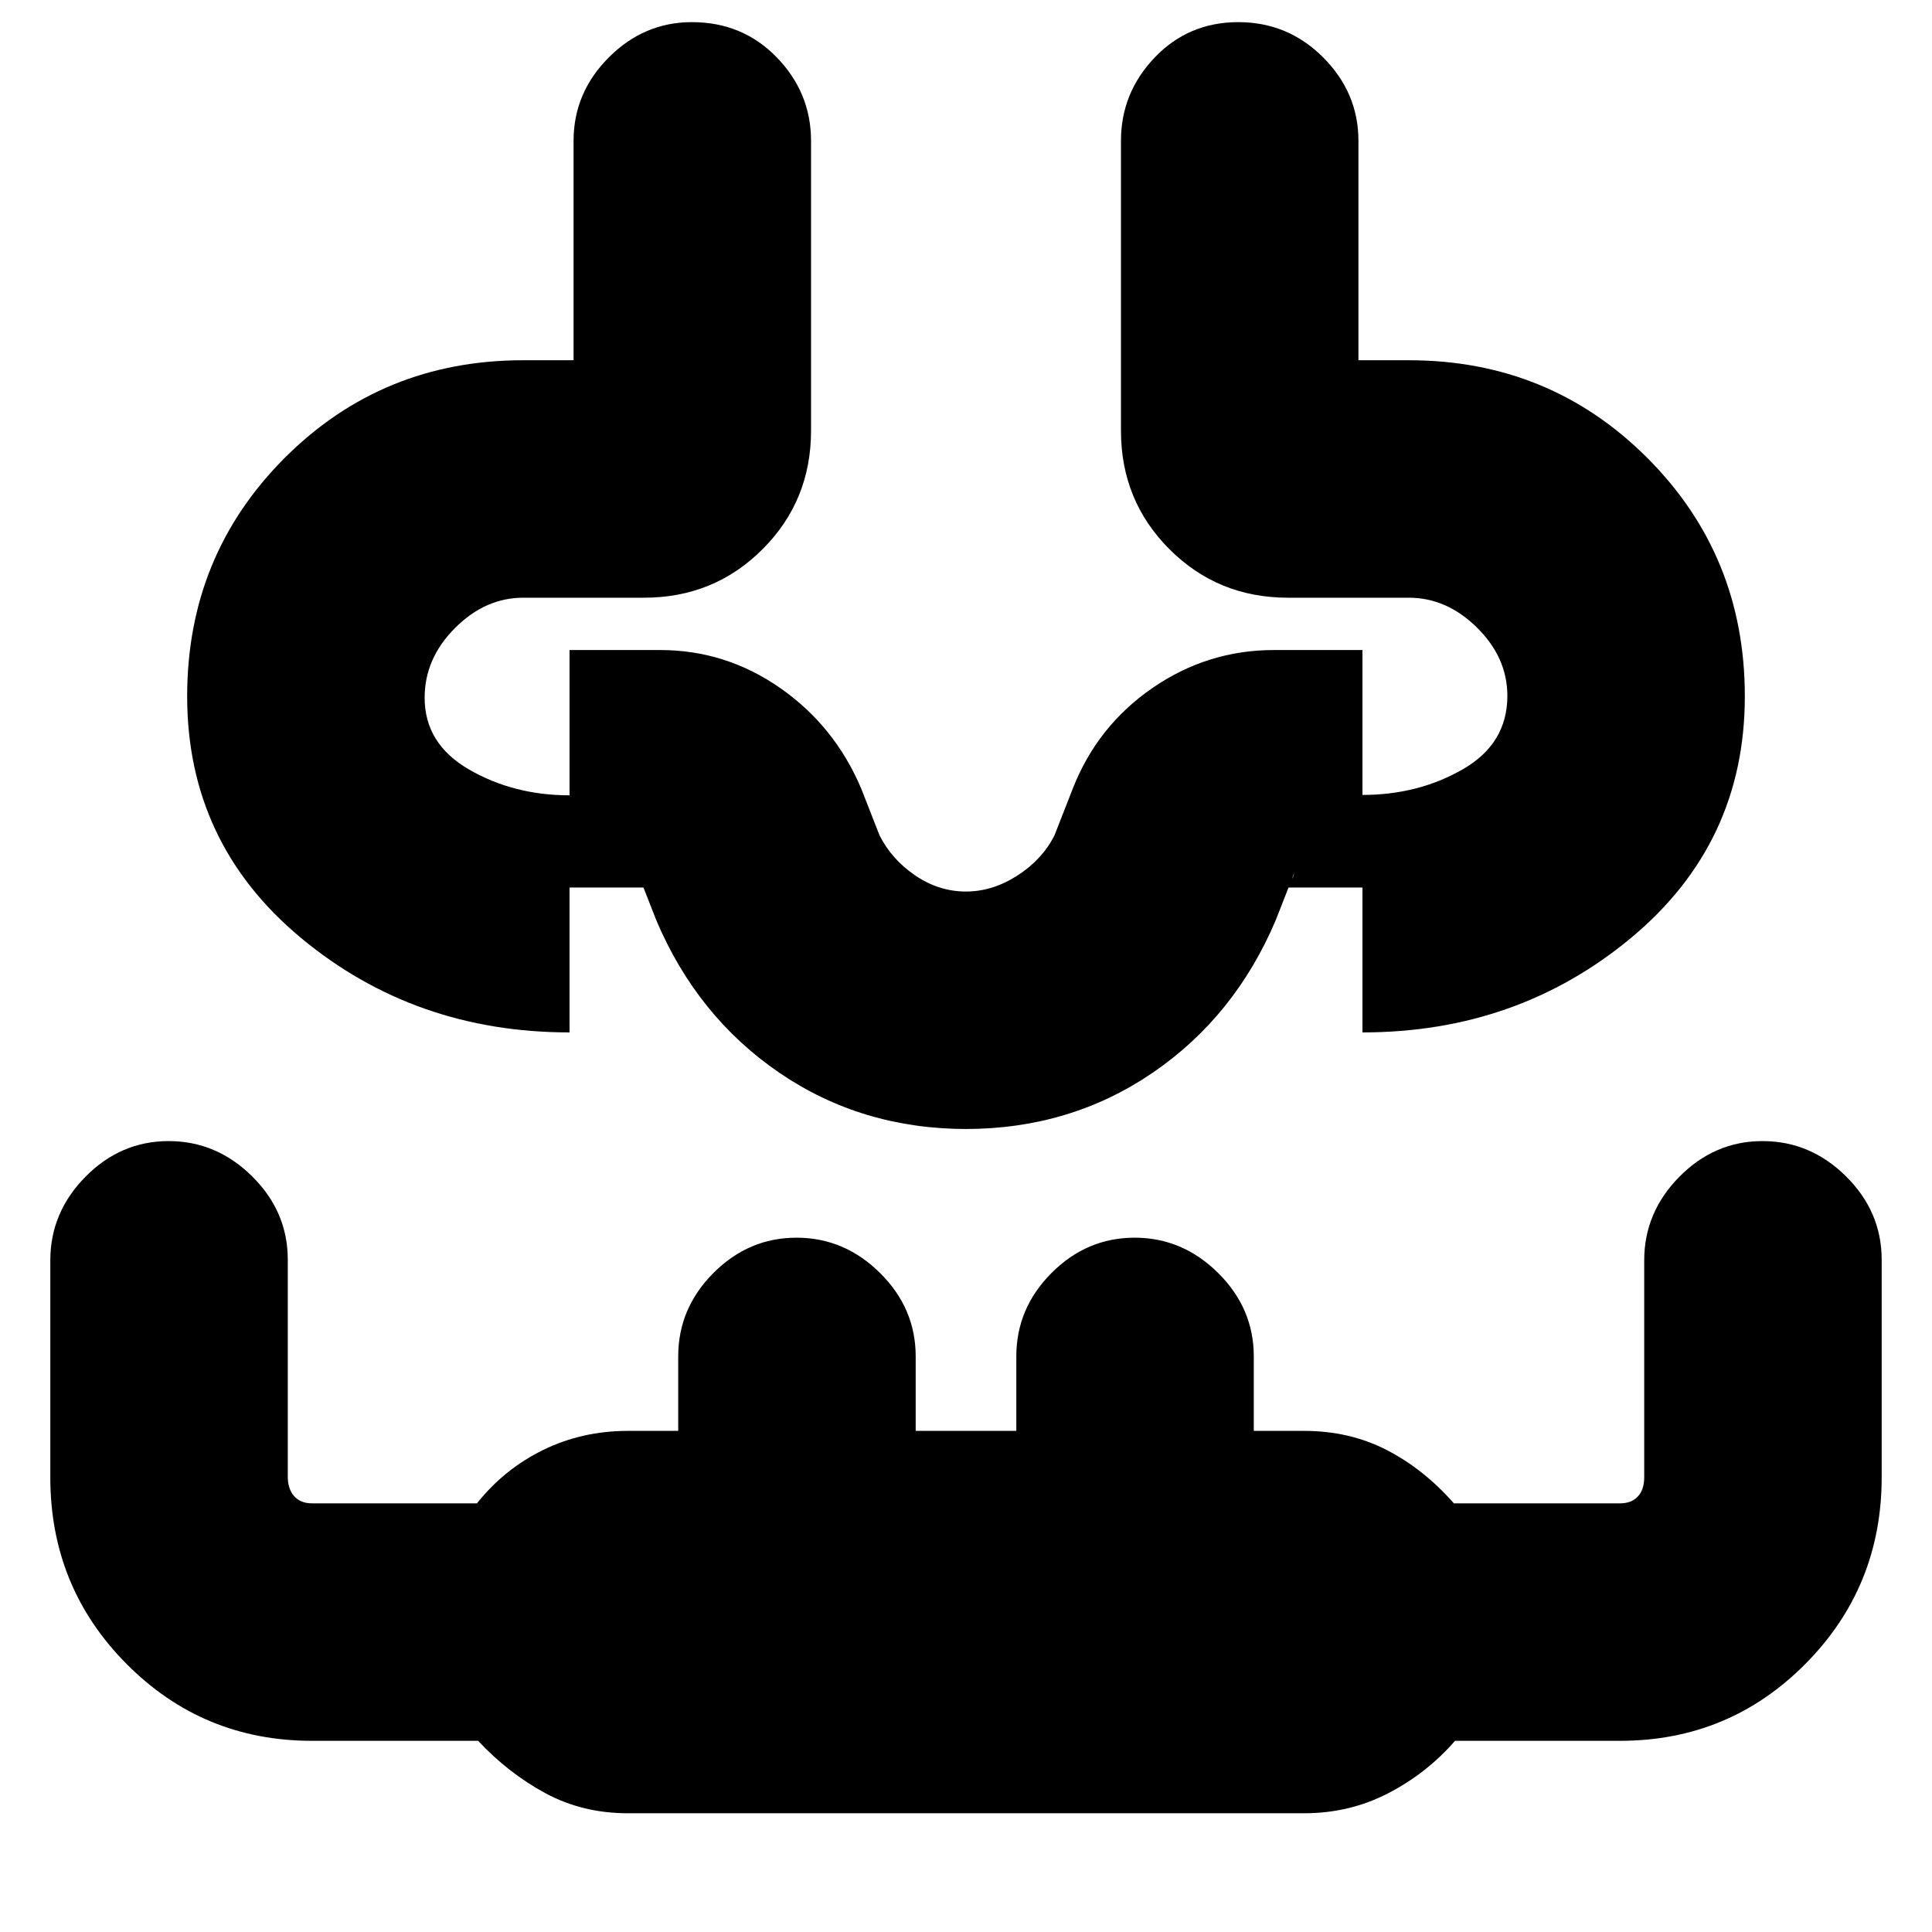 <svg xmlns="http://www.w3.org/2000/svg" height="20" viewBox="0 96 960 960" width="20"><path d="M312 997q-22.534 0-40.955-9.95-18.42-9.95-33.476-26.05H155q-54.167 0-92.083-38.167Q25 884.665 25 830.14V722.28q0-23.88 17.49-41.58Q59.978 663 83.79 663q23.81 0 41.51 17.531 17.7 17.53 17.7 41.401v107.797q0 6.096 3.15 9.683Q149.3 843 155 843h82q13.625-17.1 32.95-26.55Q289.276 807 312 807h25v-37q0-23.9 17.489-41.45 17.49-17.55 41.3-17.55 23.811 0 41.511 17.55Q455 746.1 455 770v37h50v-37q0-23.9 17.49-41.45Q539.979 711 563.789 711q23.811 0 41.511 17.55Q623 746.1 623 770v37h25q22.534 0 40.955 9.45 18.42 9.45 33.476 26.55H805q5.7 0 8.85-3.418 3.15-3.418 3.15-9.514V722.271q0-23.871 17.49-41.571 17.489-17.7 41.299-17.7 23.811 0 41.511 17.55Q935 698.1 935 722v108q0 54.583-37.917 92.792Q859.167 961 805 961h-82q-13.987 16.1-33.197 26.05T648 997H312ZM93 442q0-70 48.5-118.5T260 275h25V166q0-23.9 17.489-41.45 17.49-17.55 41.3-17.55Q369 107 386 124.55T403 166v144q0 34.812-24.094 58.906T320 393h-60q-18.912 0-33.956 15.106Q211 423.212 211 442.712q0 22.926 22.15 35.701 22.15 12.776 49.85 12.776V609q-77 0-133.5-47T93 442Zm774 0q0 73-56.5 120T677 609V491q27.7 0 49.85-12.744Q749 465.513 749 441.788q0-19.001-15.044-33.894Q718.913 393 700 393h-60q-34.812 0-58.906-24.094T557 310V166q0-23.9 16.789-41.45 16.79-17.55 41.5-17.55Q640 107 657.5 124.55T675 166v109h25q70 0 118.5 48.5T867 442ZM480 609Zm.4 48q-52.232 0-93.165-27.968Q346.302 601.065 326 553l-9-23q1.658 2.333 4.186 4.667Q323.714 537 327 537h-44V419h45q32.639 0 59.745 18.921Q414.851 456.841 428 488l9 23q6 12 17.75 20t25.25 8q13.25 0 25.625-8T524 511l9-23q12.149-31.159 39.564-50.079Q599.978 419 633 419h44v118h-44q3.703 0 6.693-2.167 2.991-2.166 3.307-4.833l-9 23q-20.302 48.065-61.235 76.032Q531.832 657 479.6 657h.8Z"/></svg>